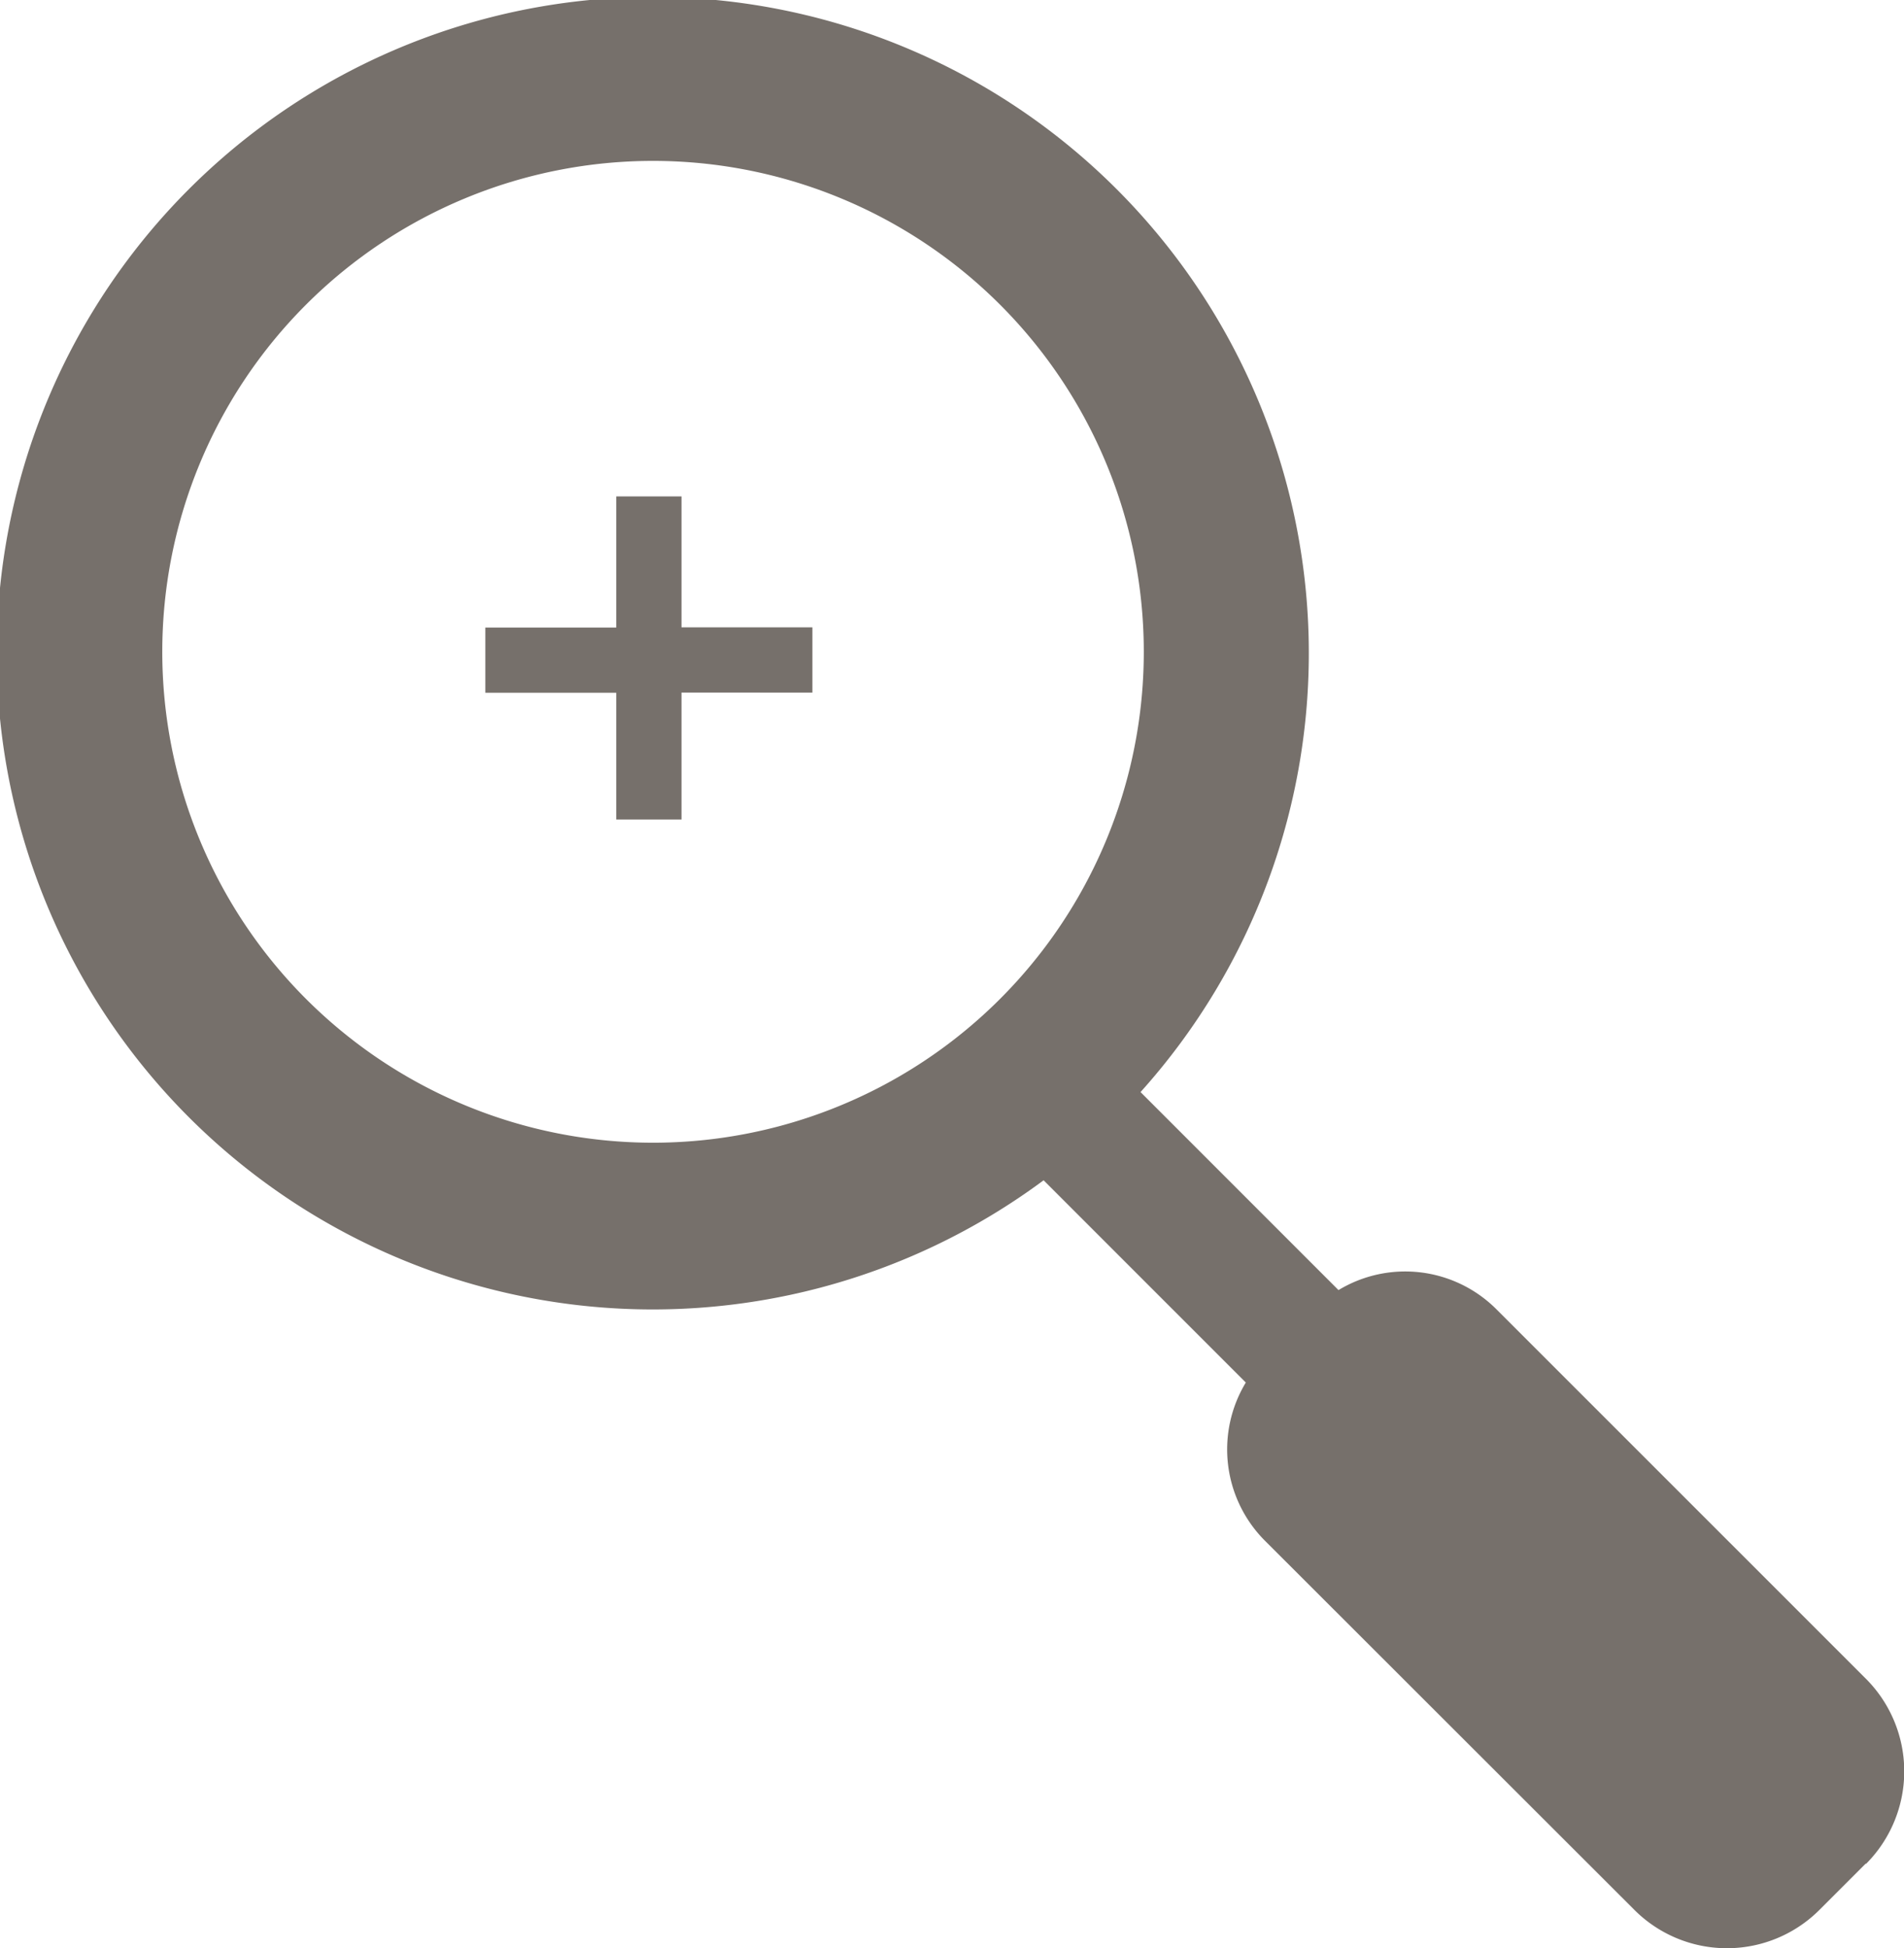 <svg xmlns="http://www.w3.org/2000/svg" viewBox="0 0 29.191 29.86">
  <defs>
    <style>
      .cls-1 {
        fill: #76706b;
      }
    </style>
  </defs>
  <path id="zoomin" class="cls-1" d="M29.156,29.961l-.709.709a2.006,2.006,0,0,1-2.838,0L19.933,25a1.98,1.98,0,0,1-.281-2.412l-3.1-3.1a10.058,10.058,0,1,1,1.486-1.352l3.035,3.035a1.976,1.976,0,0,1,2.41.283l5.676,5.674a2.008,2.008,0,0,1,0,2.839ZM18.088,11.389a7.524,7.524,0,1,0-7.525,7.523,7.524,7.524,0,0,0,7.525-7.523ZM11,13.959H10V12.016H7.993v-1H10V9.006h1v2.007h2.007v1H11Z" transform="translate(-0.552 -1.398)"/>
</svg>
